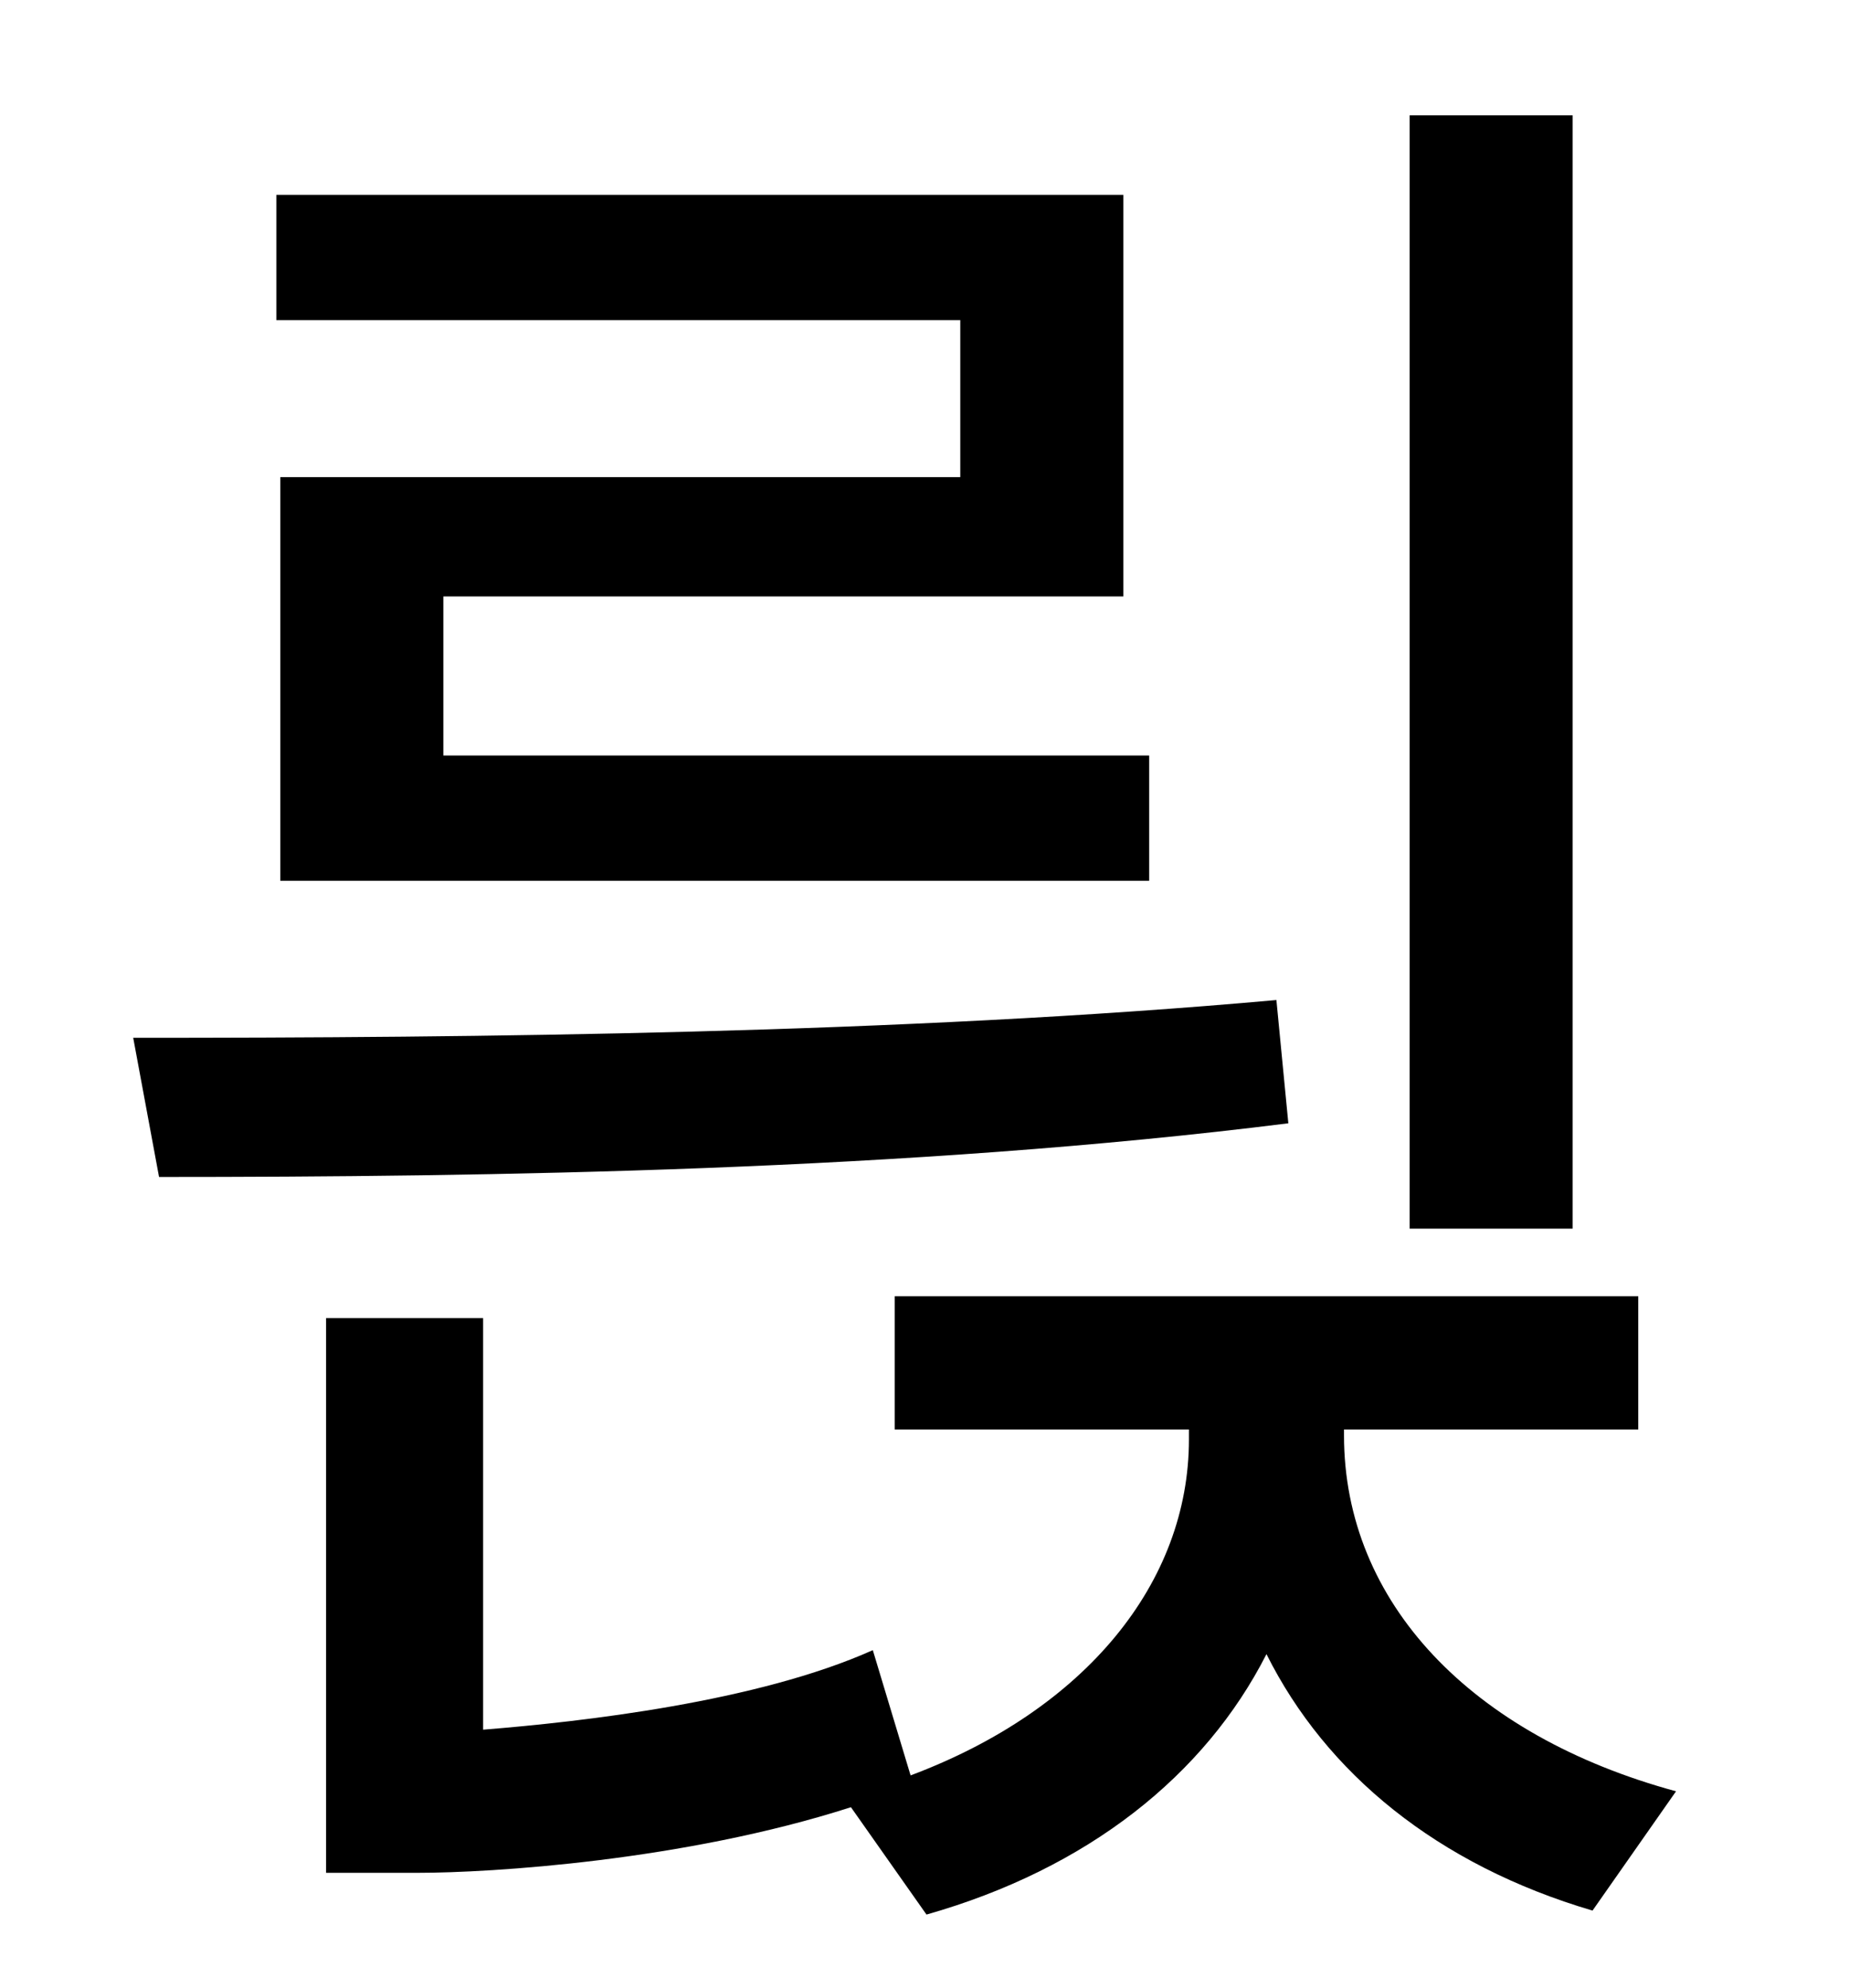 <?xml version="1.0" standalone="no"?>
<!DOCTYPE svg PUBLIC "-//W3C//DTD SVG 1.1//EN" "http://www.w3.org/Graphics/SVG/1.1/DTD/svg11.dtd" >
<svg xmlns="http://www.w3.org/2000/svg" xmlns:xlink="http://www.w3.org/1999/xlink" version="1.1" viewBox="-10 0 930 1000">
   <path fill="currentColor"
d="M781 58v560h-82v-560h82zM473 240v-79h-344v-63h426v202h-342v80h355v63h-437v-203h342zM632 503l6 62c-191 24 -402 27 -568 27l-13 -70c172 0 386 -2 575 -19zM666 719v3c0 84 64 151 167 179l-42 60c-78 -23 -134 -69 -164 -129c-31 61 -90 108 -171 131l-38 -54
c-84 27 -181 33 -218 33h-46v-279h79v207c50 -4 138 -14 196 -40l19 63c88 -33 140 -97 140 -169v-5h-148v-67h374v67h-148z" />
</svg>
